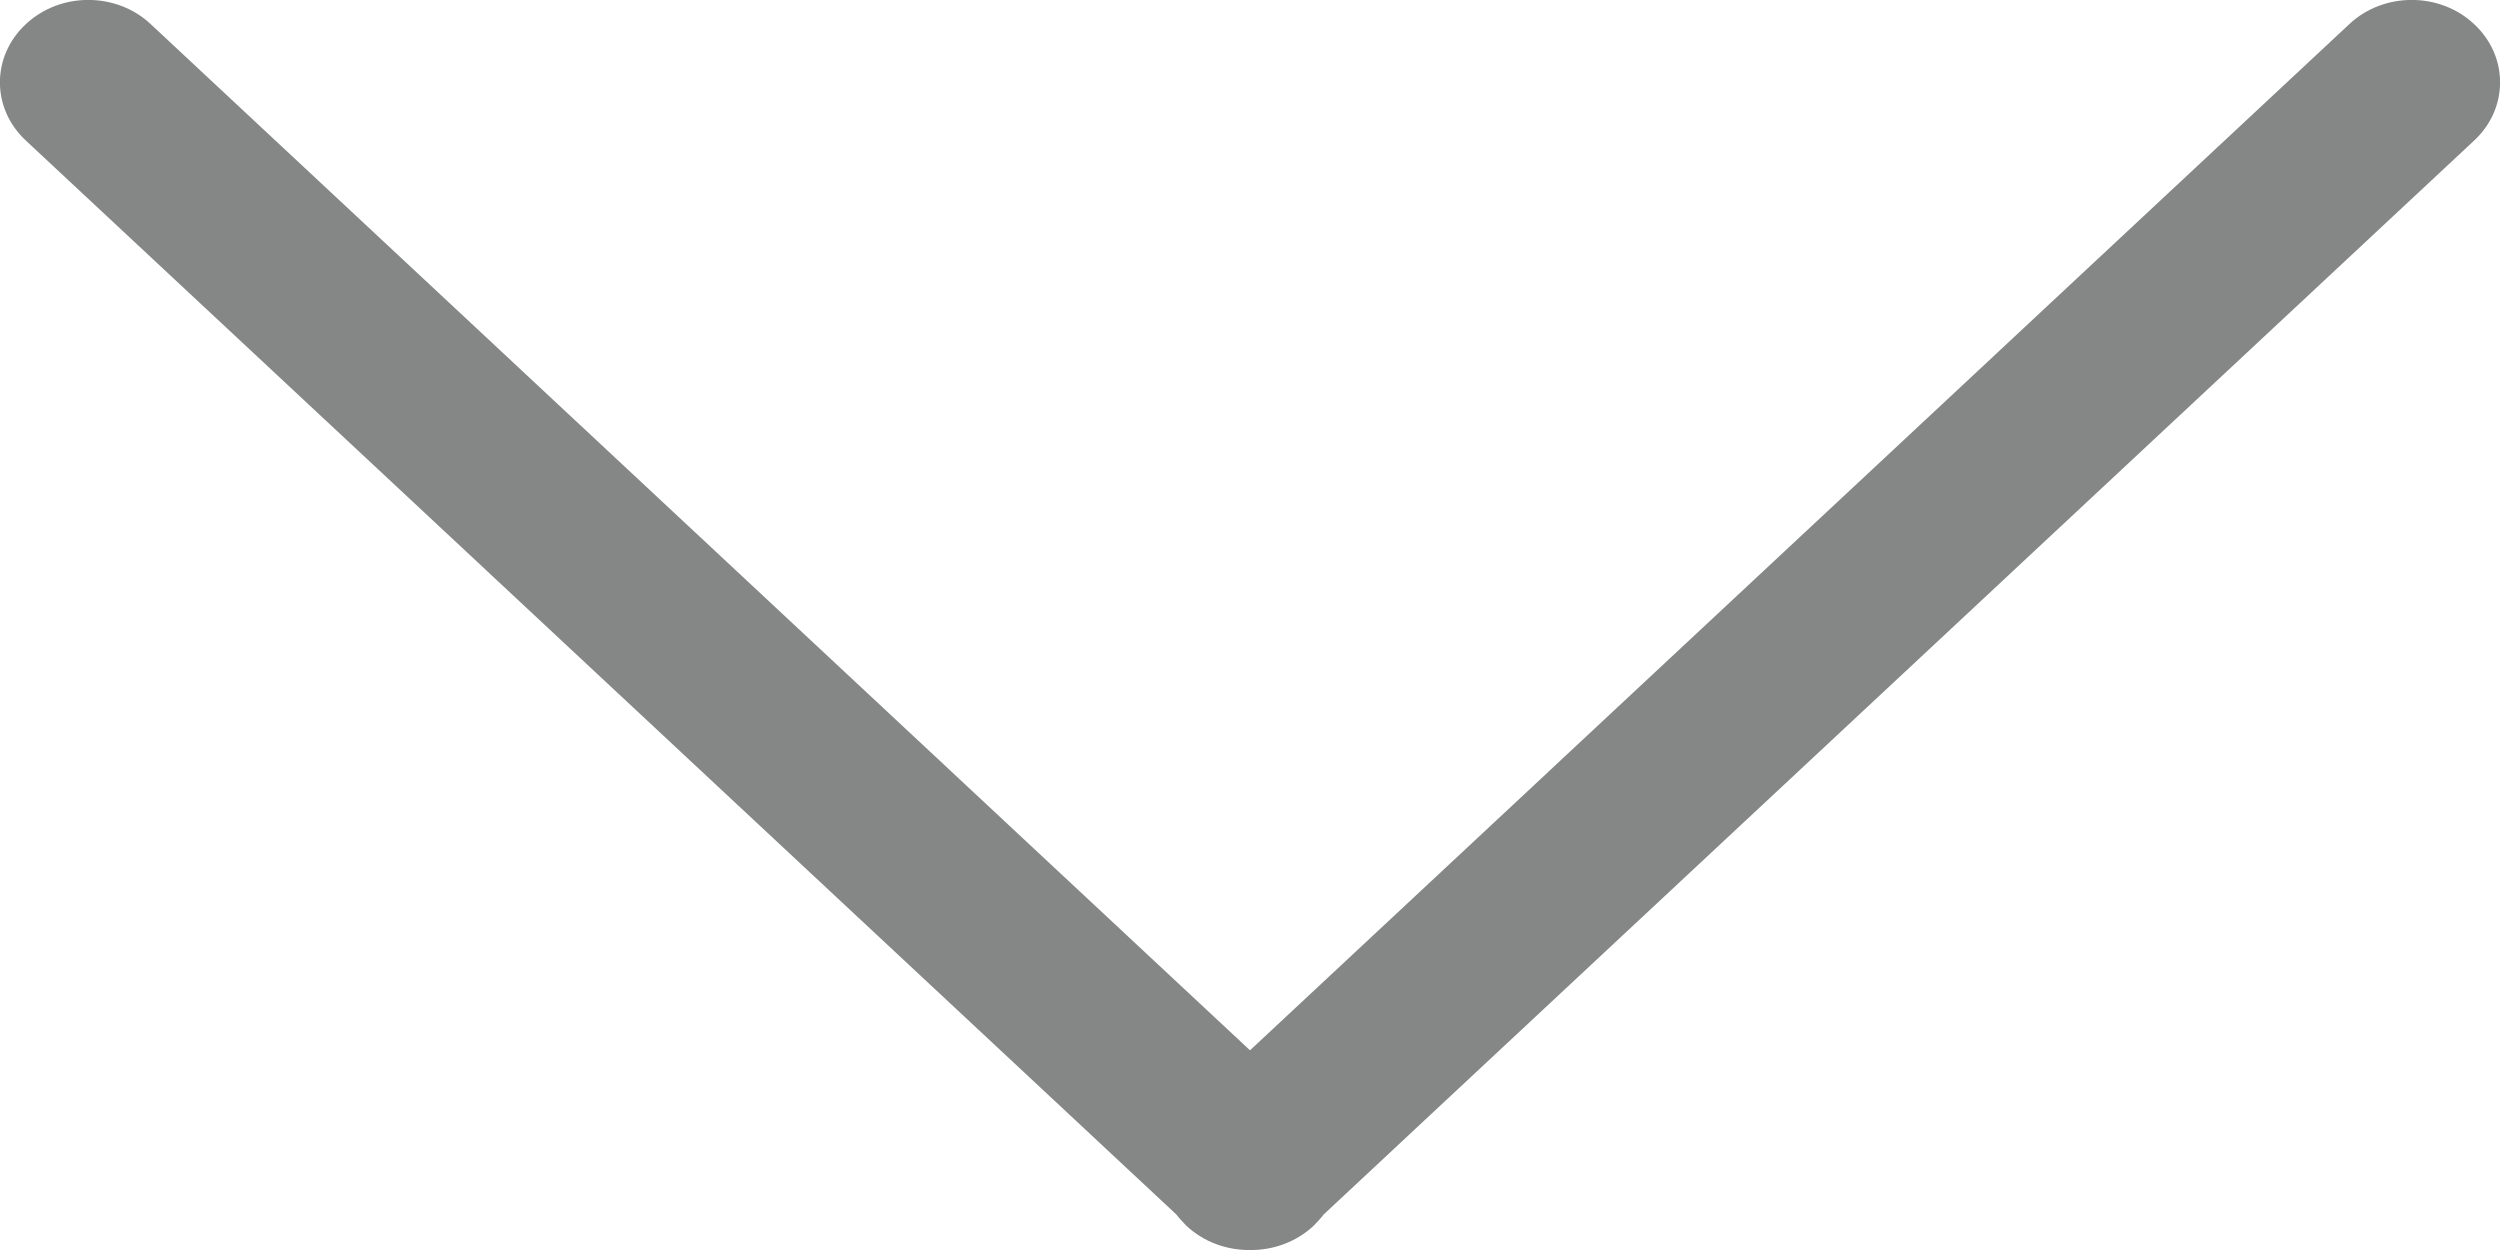 <?xml version="1.0" encoding="UTF-8" standalone="no"?>
<svg width="8px" height="4px" viewBox="0 0 8 4" version="1.1" xmlns="http://www.w3.org/2000/svg" xmlns:xlink="http://www.w3.org/1999/xlink">
    <!-- Generator: Sketch 40.2 (33826) - http://www.bohemiancoding.com/sketch -->
    <title>Group</title>
    <desc>Created with Sketch.</desc>
    <defs></defs>
    <g id="Page-1" stroke="none" stroke-width="1" fill="none" fill-rule="evenodd" opacity="0.7">
        <g id="规则点评－规则确认待查" transform="translate(-704, -244)" fill="#515253">
            <g id="Group" transform="translate(704, 244)">
                <path d="M7.518,0.077 L4,3.361 L0.482,0.077 C0.372,-0.026 0.193,-0.026 0.083,0.077 C-0.028,0.18 -0.028,0.347 0.083,0.45 L3.764,3.886 C3.774,3.899 3.785,3.911 3.797,3.923 C3.853,3.975 3.927,4.001 4,4 C4.073,4.001 4.147,3.975 4.203,3.923 C4.215,3.911 4.226,3.899 4.236,3.886 L7.917,0.45 C8.028,0.347 8.028,0.18 7.917,0.077 C7.807,-0.026 7.628,-0.026 7.518,0.077 Z" id="Shape"></path>
            </g>
        </g>
    </g>
</svg>